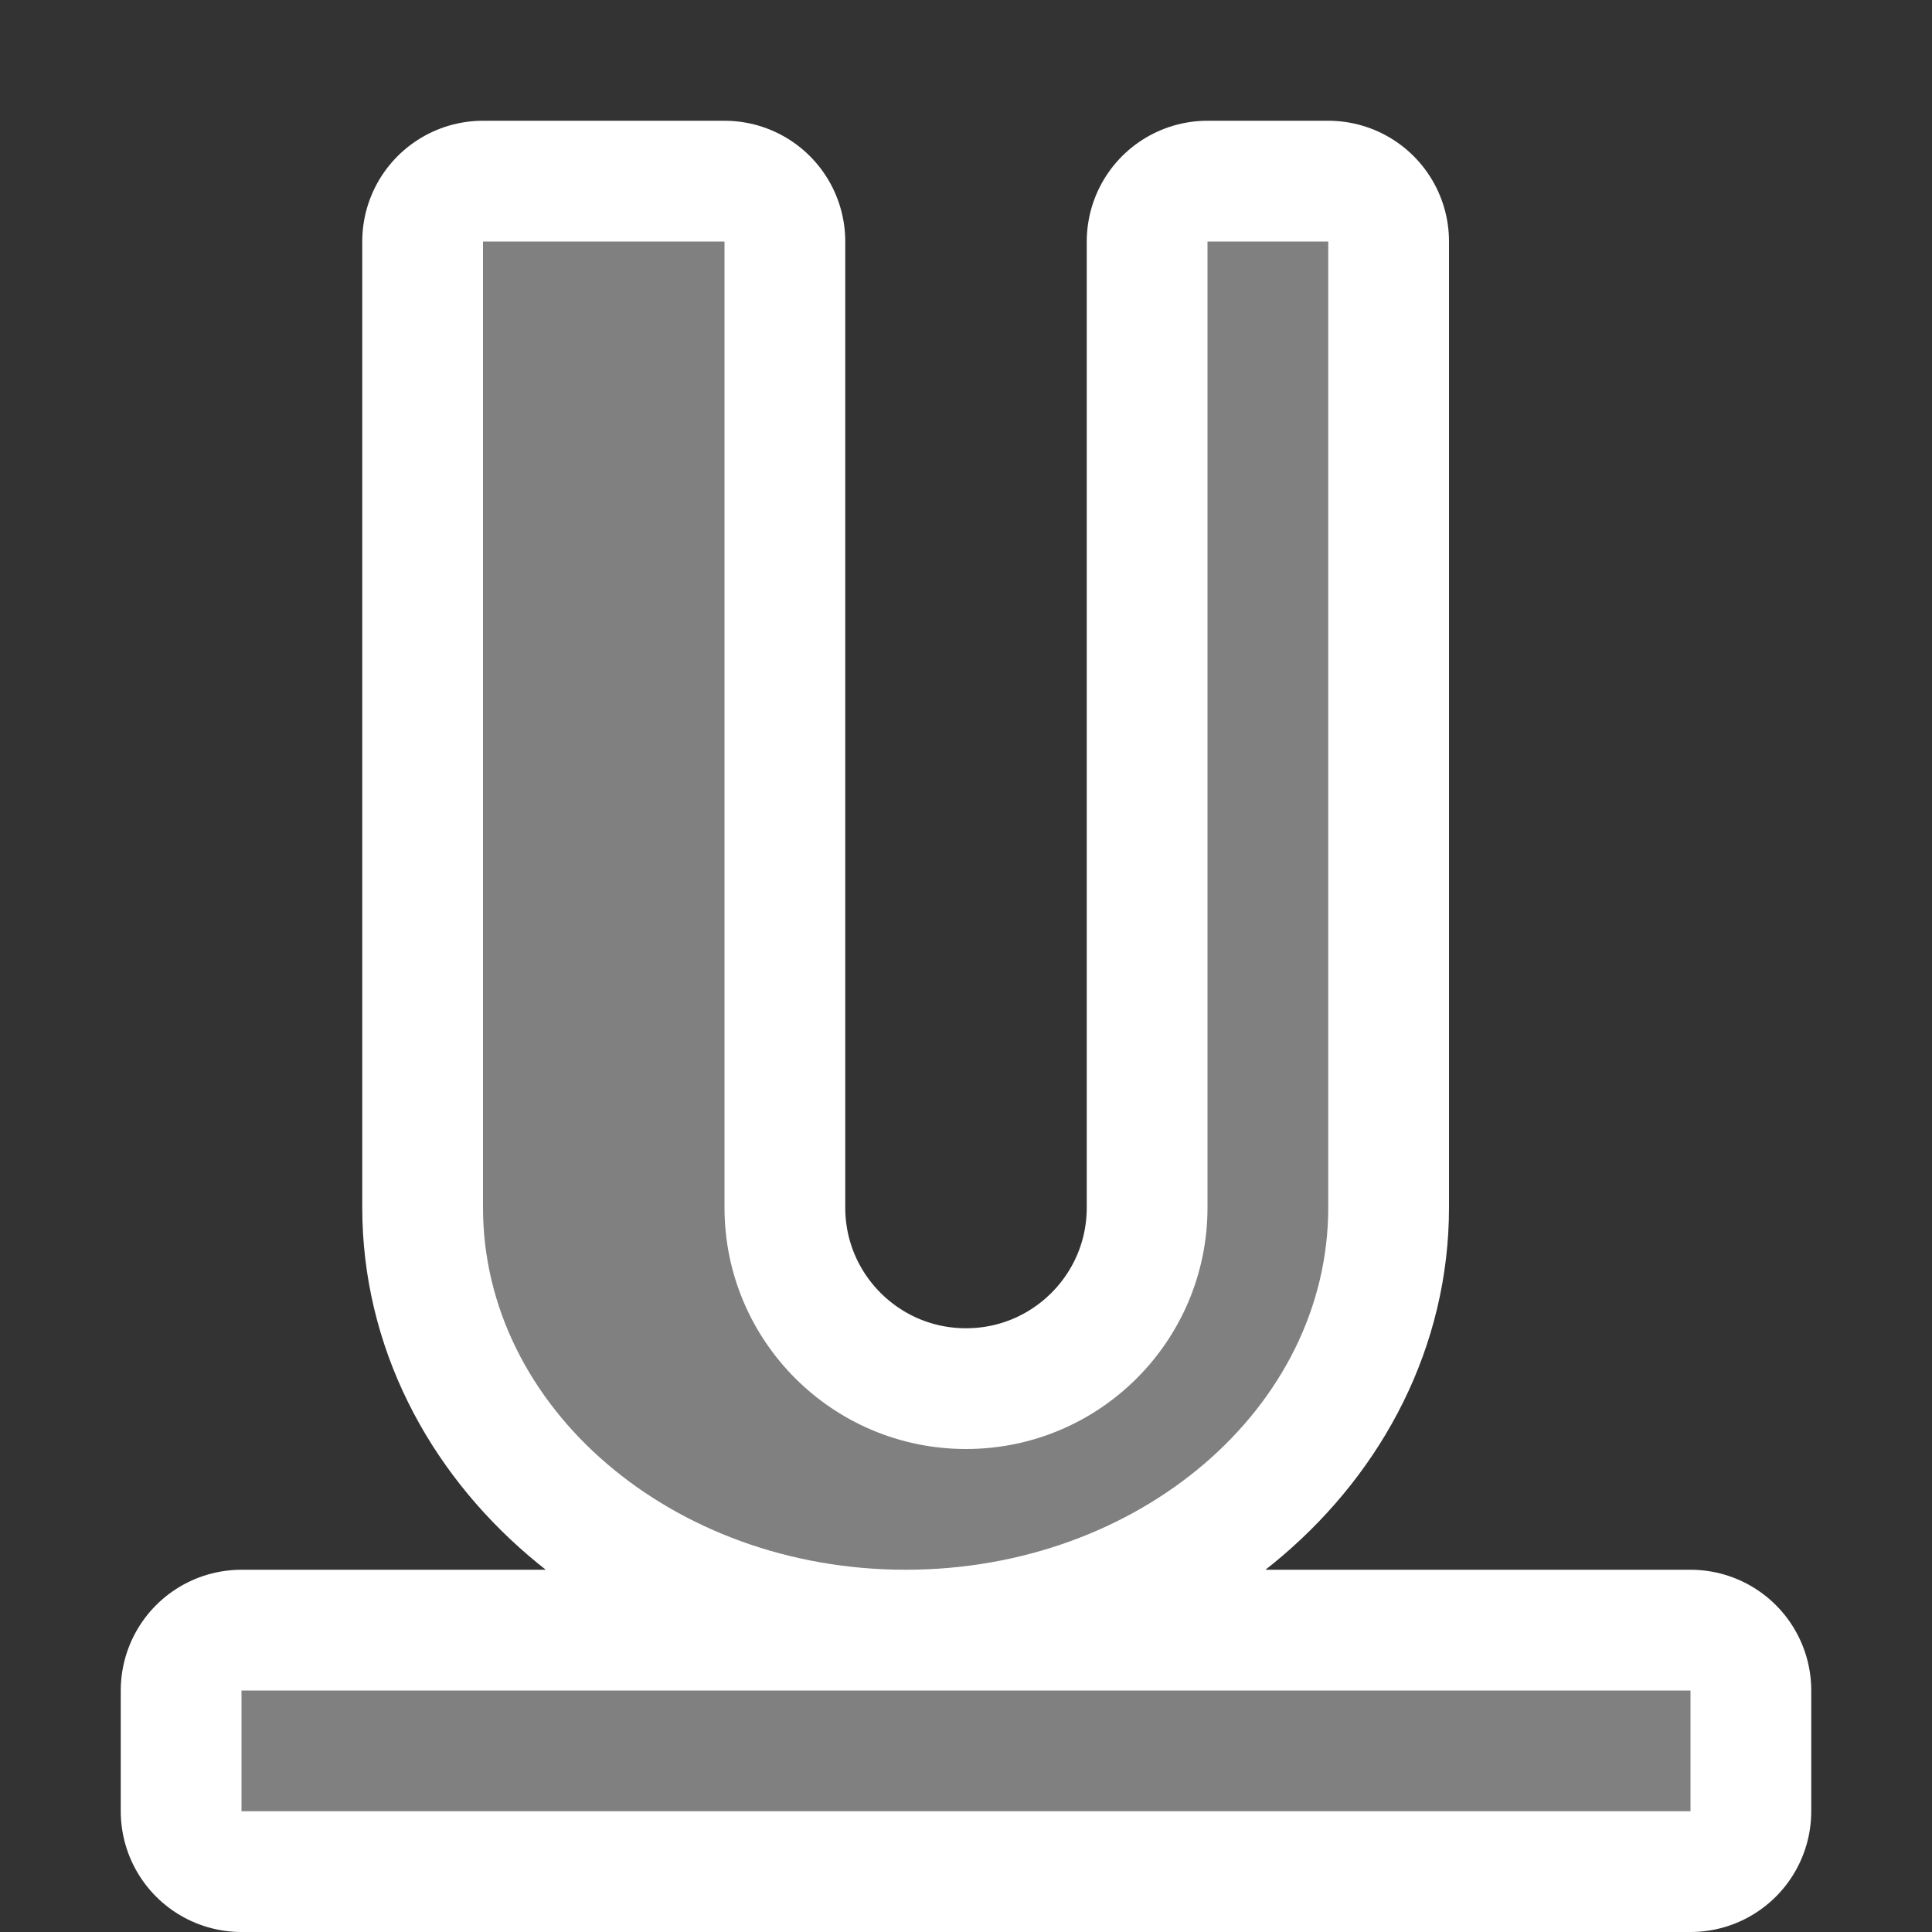 <?xml version="1.0" encoding="UTF-8" standalone="no"?>
<svg
   xmlns:dc="http://purl.org/dc/elements/1.1/"
   xmlns:cc="http://creativecommons.org/ns#"
   xmlns:rdf="http://www.w3.org/1999/02/22-rdf-syntax-ns#"
   xmlns:svg="http://www.w3.org/2000/svg"
   xmlns="http://www.w3.org/2000/svg"
   xmlns:sodipodi="http://sodipodi.sourceforge.net/DTD/sodipodi-0.dtd"
   xmlns:inkscape="http://www.inkscape.org/namespaces/inkscape"
   viewBox="0 0 16 16"
   version="1.1"
   id="svg4"
   sodipodi:docname="sc_underline.svg"
   inkscape:version="0.92.4 (5da689c313, 2019-01-14)"
   inkscape:export-filename="/home/jupiter007/Libreoffice yaru theme fullcolor/build/cmd/sc_underline.png"
   inkscape:export-xdpi="96"
   inkscape:export-ydpi="96"><rect x="0" y="0" width="16" height="16" fill="#333333" stroke="none"/>
<defs
   id="defs8" />
<sodipodi:namedview
   pagecolor="#ffffff"
   bordercolor="#666666"
   borderopacity="1"
   objecttolerance="10"
   gridtolerance="10"
   guidetolerance="10"
   inkscape:pageopacity="0"
   inkscape:pageshadow="2"
   inkscape:window-width="1920"
   inkscape:window-height="1011"
   id="namedview6"
   showgrid="true"
   inkscape:zoom="29.5"
   inkscape:cx="4.3905569"
   inkscape:cy="3.5226013"
   inkscape:window-x="0"
   inkscape:window-y="32"
   inkscape:window-maximized="1"
   inkscape:current-layer="svg4">
  <inkscape:grid
     type="xygrid"
     id="grid819" />
</sodipodi:namedview>
/&gt;<path
   style="fill:#ffffff;fill-opacity:1;stroke:#ffffff;stroke-width:2;stroke-linejoin:round;stroke-miterlimit:4;stroke-dasharray:none;stroke-opacity:1"
   id="path817"
   d="m 4,2 v 3 1 4 c 0,1.657 1.567,3 3.5,3 1.933,0 3.5,-1.343 3.5,-3 V 5 2 H 10 V 5 7.906 10 C 10,11.105 9.105,12 8,12 6.895,12 6,11.105 6,10 V 7.312 6 5 2 Z M 2,14 v 1 h 12 v -1 z"
   inkscape:connector-curvature="0"
   sodipodi:nodetypes="cccssscccccssscccccccccc" />
<path
   d="m 4,2 v 3 1 4 c 0,1.657 1.567,3 3.5,3 1.933,0 3.5,-1.343 3.5,-3 V 5 2 H 10 V 5 7.906 10 C 10,11.105 9.105,12 8,12 6.895,12 6,11.105 6,10 V 7.312 6 5 2 Z M 2,14 v 1 h 12 v -1 z"
   id="path2"
   style="fill:#808080;fill-opacity:1"
   inkscape:connector-curvature="0"
   sodipodi:nodetypes="cccssscccccssscccccccccc" />
</svg>

